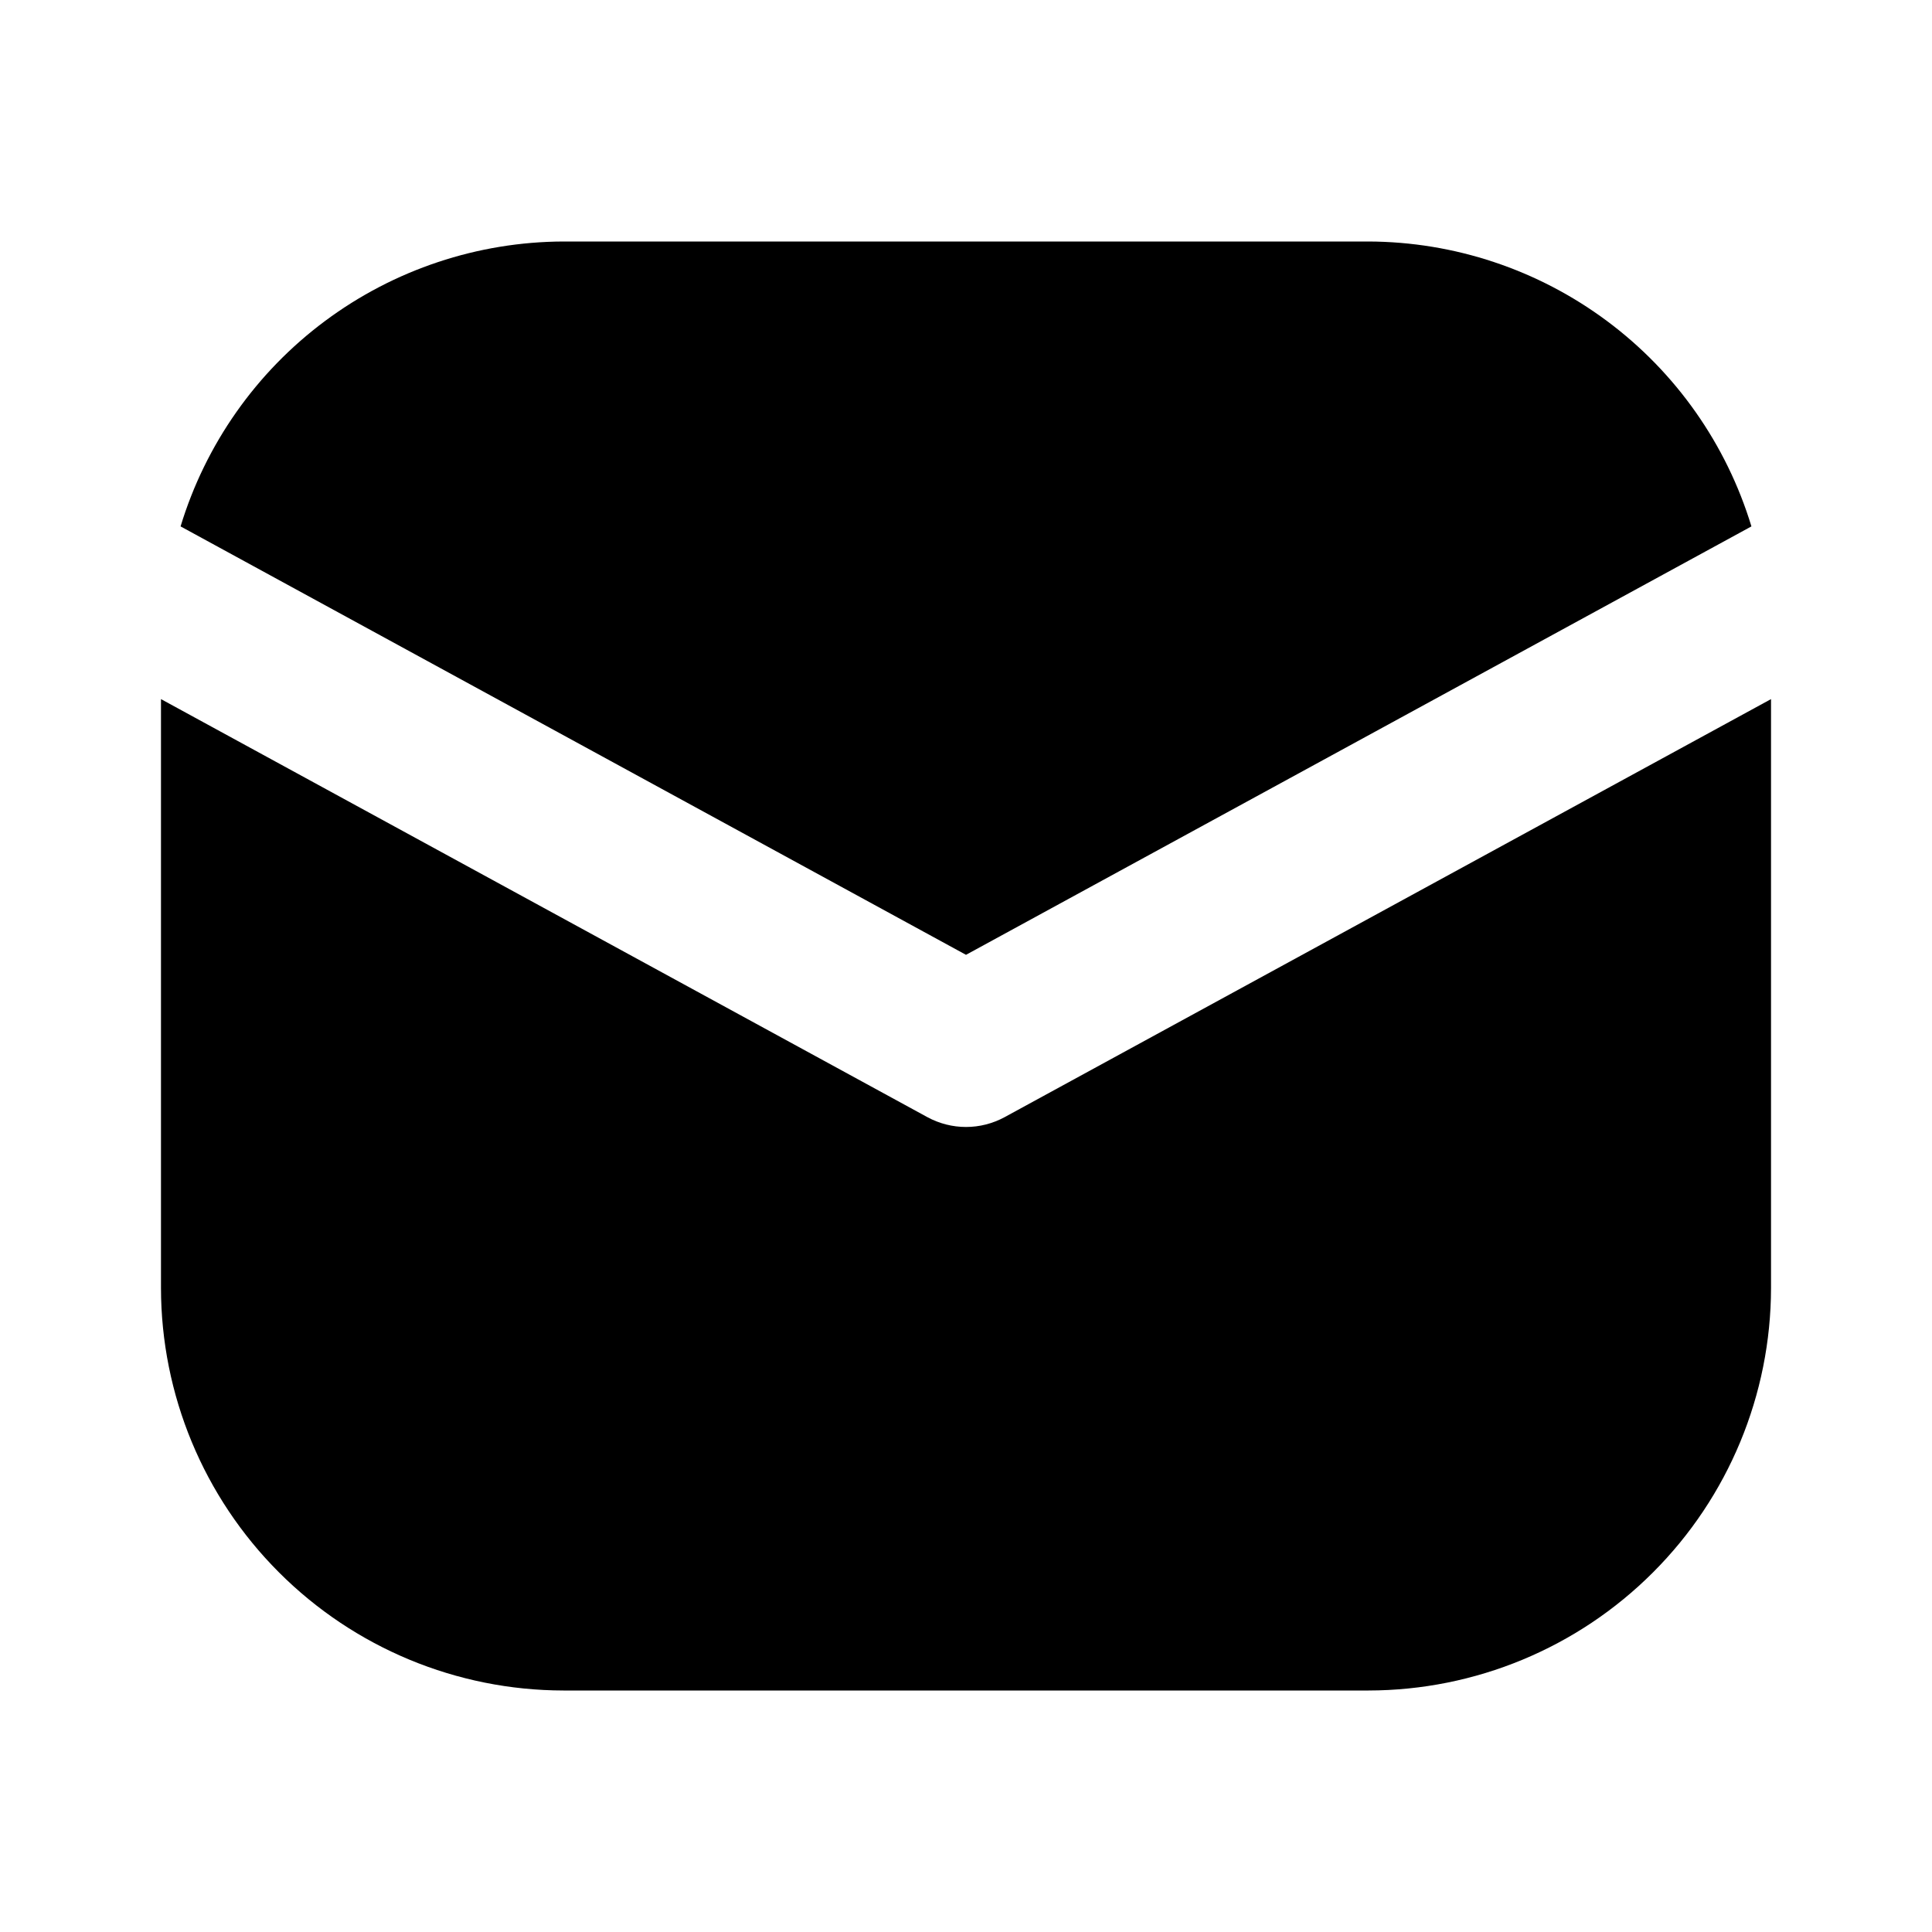 <svg width="28" height="28" viewBox="0 0 28 28" fill="none" xmlns="http://www.w3.org/2000/svg">
<path d="M14 13.838L25.383 7.629C25.021 6.438 24.287 5.394 23.288 4.651C22.289 3.908 21.078 3.504 19.833 3.5H8.167C6.922 3.504 5.711 3.908 4.712 4.651C3.713 5.394 2.979 6.438 2.617 7.629L14 13.838Z" fill="current"/>
<path d="M14.559 16.191C14.387 16.284 14.195 16.333 14 16.333C13.805 16.333 13.613 16.284 13.441 16.191L2.333 10.132V18.667C2.335 20.213 2.95 21.696 4.044 22.789C5.138 23.883 6.62 24.498 8.167 24.5H19.833C21.38 24.498 22.863 23.883 23.956 22.789C25.05 21.696 25.665 20.213 25.667 18.667V10.132L14.559 16.191Z" fill="current"/>
</svg>
